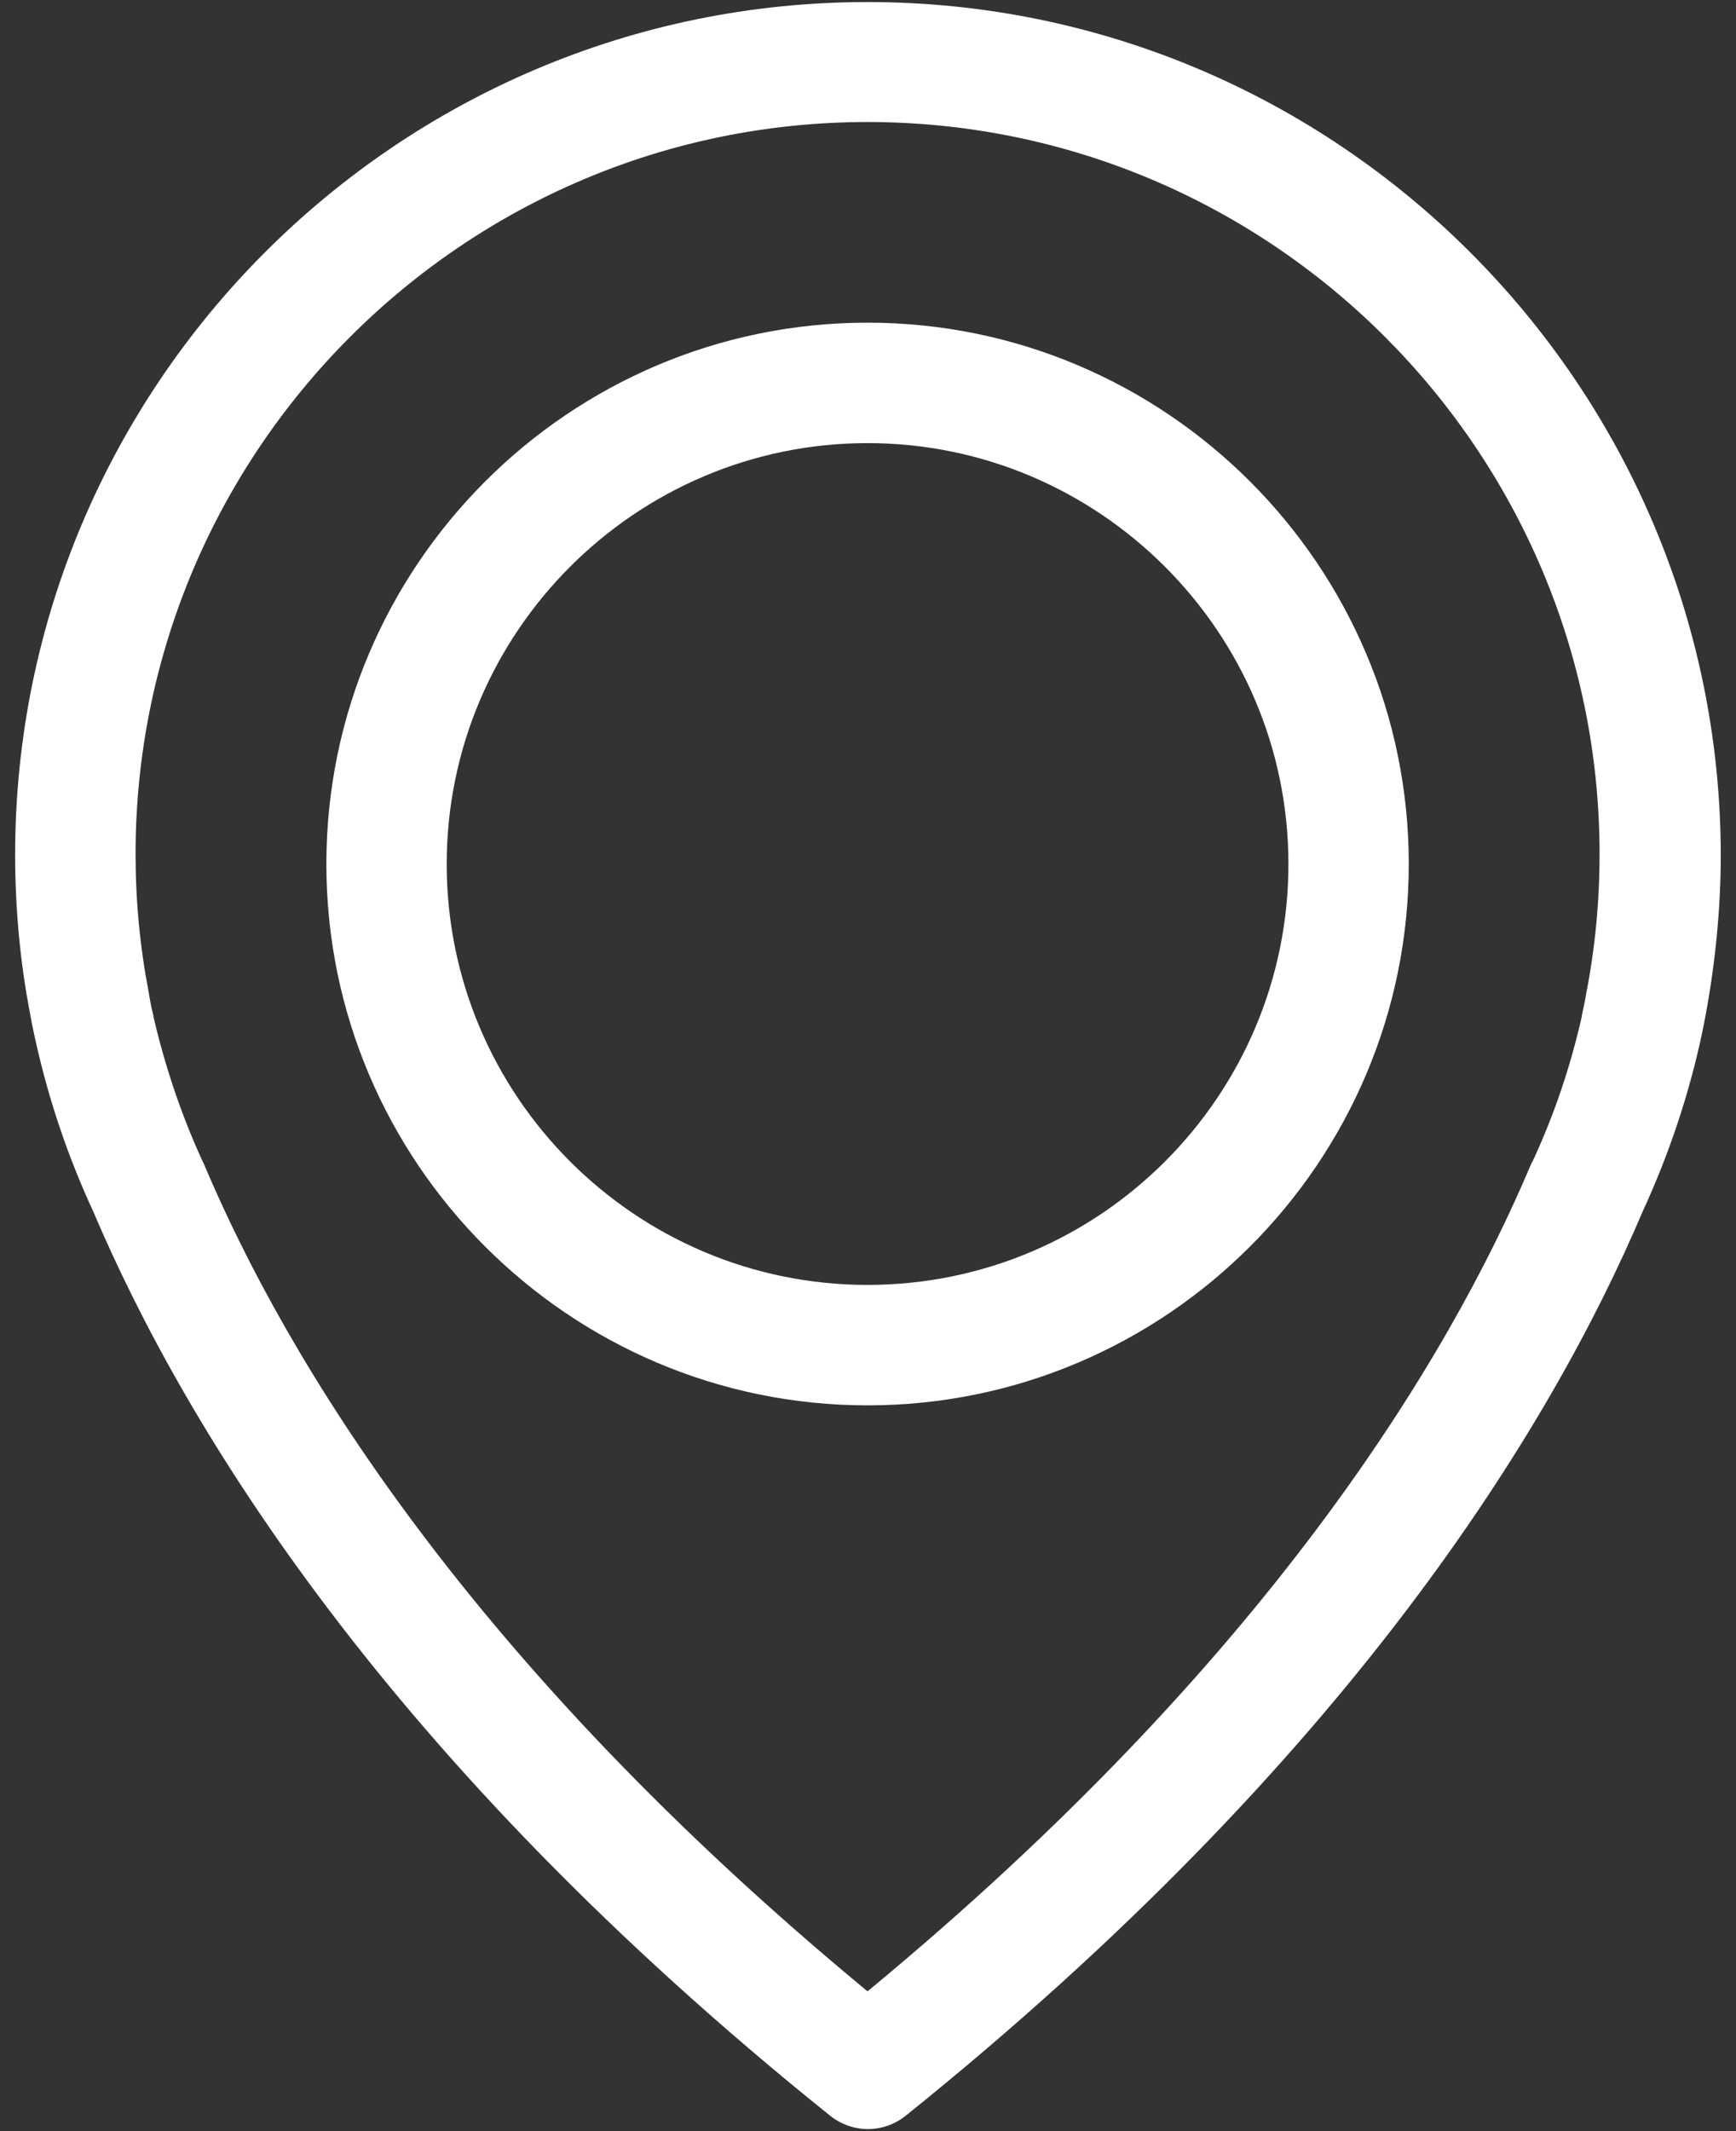 <?xml version="1.0" encoding="utf-8"?>
<!-- Generator: Adobe Illustrator 16.0.0, SVG Export Plug-In . SVG Version: 6.00 Build 0)  -->
<!DOCTYPE svg PUBLIC "-//W3C//DTD SVG 1.1//EN" "http://www.w3.org/Graphics/SVG/1.1/DTD/svg11.dtd">
<svg version="1.1" id="Layer_1" xmlns="http://www.w3.org/2000/svg" xmlns:xlink="http://www.w3.org/1999/xlink" x="0px" y="0px"
	 width="22px" height="27px" viewBox="0 0 22 27" enable-background="new 0 0 22 27" xml:space="preserve">
<rect x="0" y="0" width="22" height="27" fill="#333333" stroke="none"/>
<g>
	<g>
		<path fill="#FFFFFF" d="M10.994,0.026c-5.954,0-10.802,4.848-10.802,10.802c0,0.678,0.062,1.362,0.192,2.028
			c0.006,0.04,0.028,0.159,0.074,0.362c0.164,0.729,0.406,1.446,0.723,2.129c1.164,2.74,3.723,6.949,9.338,11.457
			c0.142,0.113,0.311,0.17,0.48,0.17s0.339-0.057,0.48-0.17c5.609-4.508,8.176-8.717,9.339-11.457
			c0.315-0.684,0.558-1.395,0.724-2.129c0.045-0.203,0.066-0.322,0.074-0.362c0.123-0.667,0.191-1.35,0.191-2.028
			C21.796,4.874,16.948,0.026,10.994,0.026z M20.101,12.591c0,0.011-0.005,0.022-0.005,0.033c-0.005,0.029-0.021,0.113-0.05,0.243
			c0,0.006,0,0.006,0,0.011c-0.143,0.632-0.35,1.248-0.627,1.843c-0.008,0.005-0.008,0.016-0.013,0.021
			c-1.056,2.504-3.372,6.323-8.412,10.487c-5.039-4.164-7.355-7.983-8.412-10.487c-0.005-0.005-0.005-0.016-0.011-0.021
			c-0.271-0.588-0.48-1.21-0.627-1.843c0-0.005,0-0.005,0-0.011c-0.034-0.13-0.045-0.214-0.051-0.243
			c0-0.011-0.006-0.022-0.006-0.039c-0.113-0.583-0.169-1.169-0.169-1.763c0-5.113,4.163-9.276,9.276-9.276
			c5.114,0,9.277,4.163,9.277,9.276C20.271,11.422,20.214,12.015,20.101,12.591z"/>
		<path fill="#FFFFFF" d="M10.994,4.088c-3.779,0-6.858,3.079-6.858,6.859c0,3.779,3.079,6.858,6.858,6.858
			c3.78,0,6.859-3.079,6.859-6.858C17.854,7.167,14.774,4.088,10.994,4.088z M10.994,16.279c-2.943,0-5.333-2.395-5.333-5.332
			c0-2.938,2.396-5.333,5.333-5.333s5.334,2.395,5.334,5.333C16.328,13.884,13.938,16.279,10.994,16.279z"/>
	</g>
</g>
</svg>
